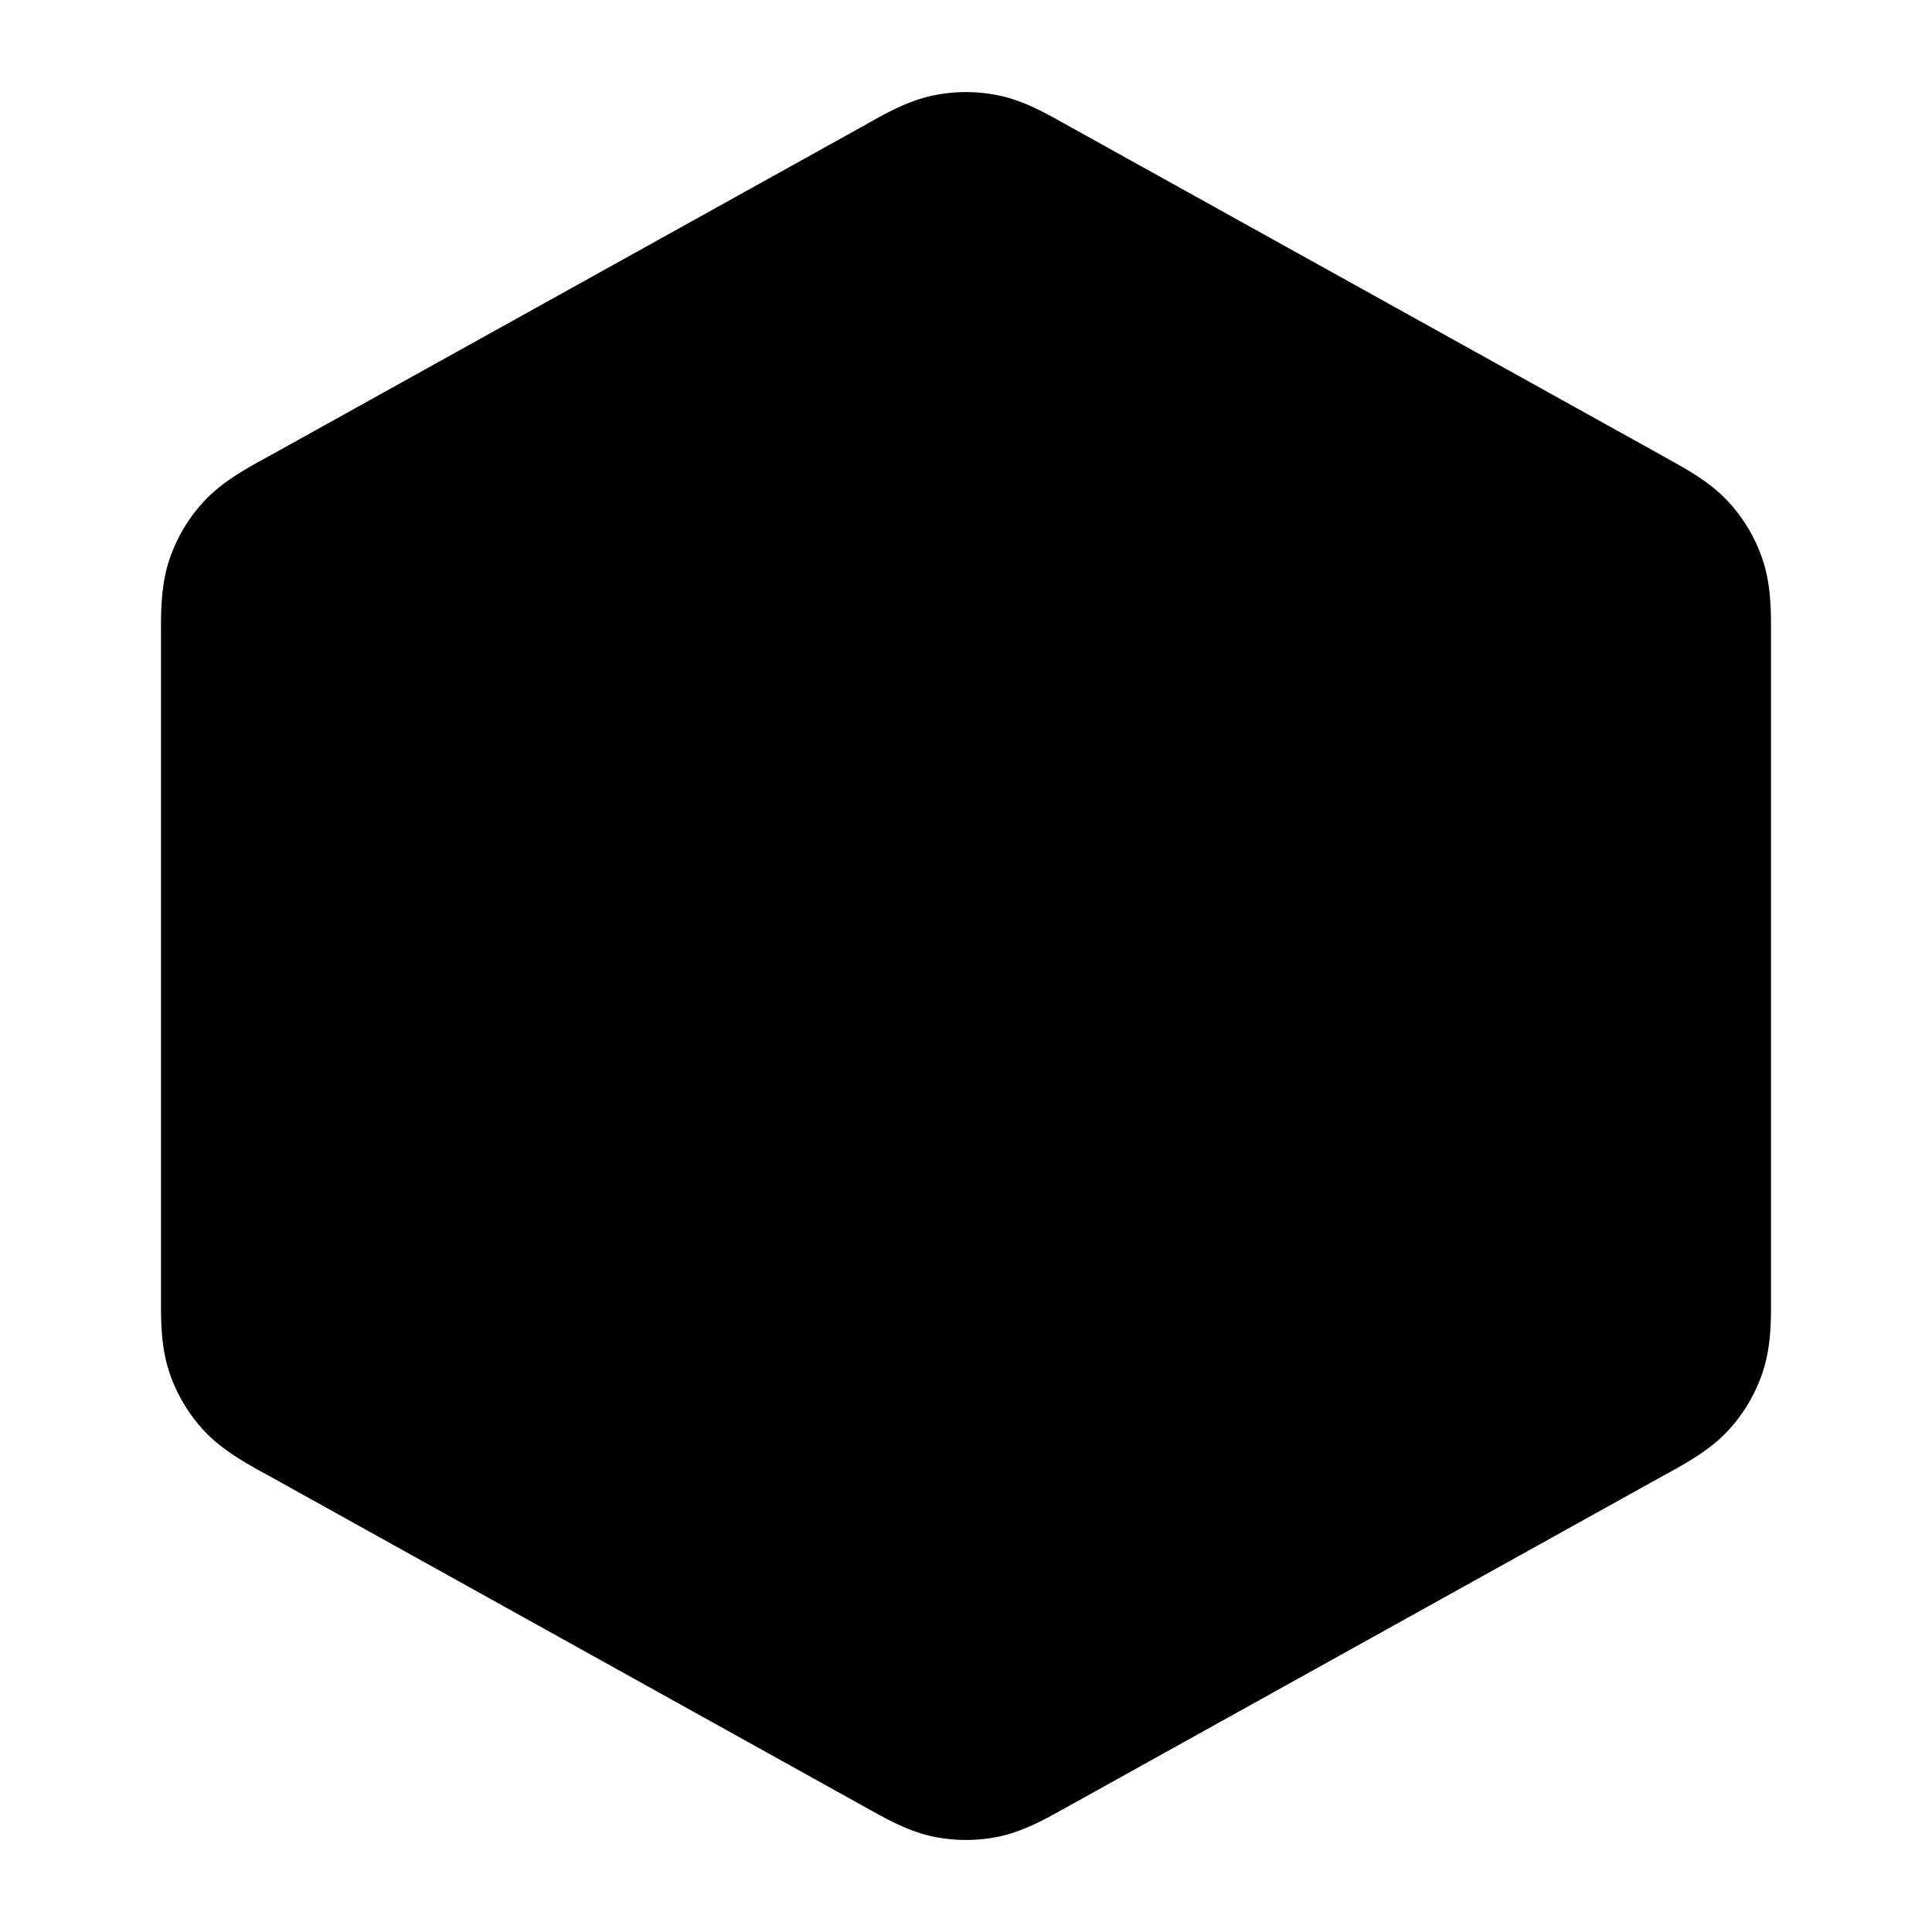 <svg fill="none" xmlns="http://www.w3.org/2000/svg" viewBox="0 0 24 24"><path fill-rule="evenodd" clip-rule="evenodd" d="M11.597 1.185a2 2 0 0 1 .806 0c.307.063.582.217.8.34l.06.033 7.4 4.11.063.036c.23.127.522.287.745.53.193.209.339.457.428.727.103.313.102.645.101.908v8.262c.001.264.002.595-.101.908-.09.27-.235.519-.428.728-.223.242-.514.402-.745.53l-.063.034-7.4 4.112-.06.033c-.218.122-.493.276-.8.34-.266.054-.54.054-.806 0-.307-.064-.582-.218-.8-.34a8.957 8.957 0 0 0-.06-.033l-7.4-4.112-.063-.034c-.23-.128-.522-.288-.745-.53a2 2 0 0 1-.428-.728c-.103-.313-.102-.644-.101-.908V7.869c-.001-.263-.002-.595.101-.908a2 2 0 0 1 .428-.728c.223-.242.514-.402.745-.53l.063-.034 7.4-4.111.06-.034c.218-.122.493-.276.8-.339Z" fill="currentColor"/></svg>